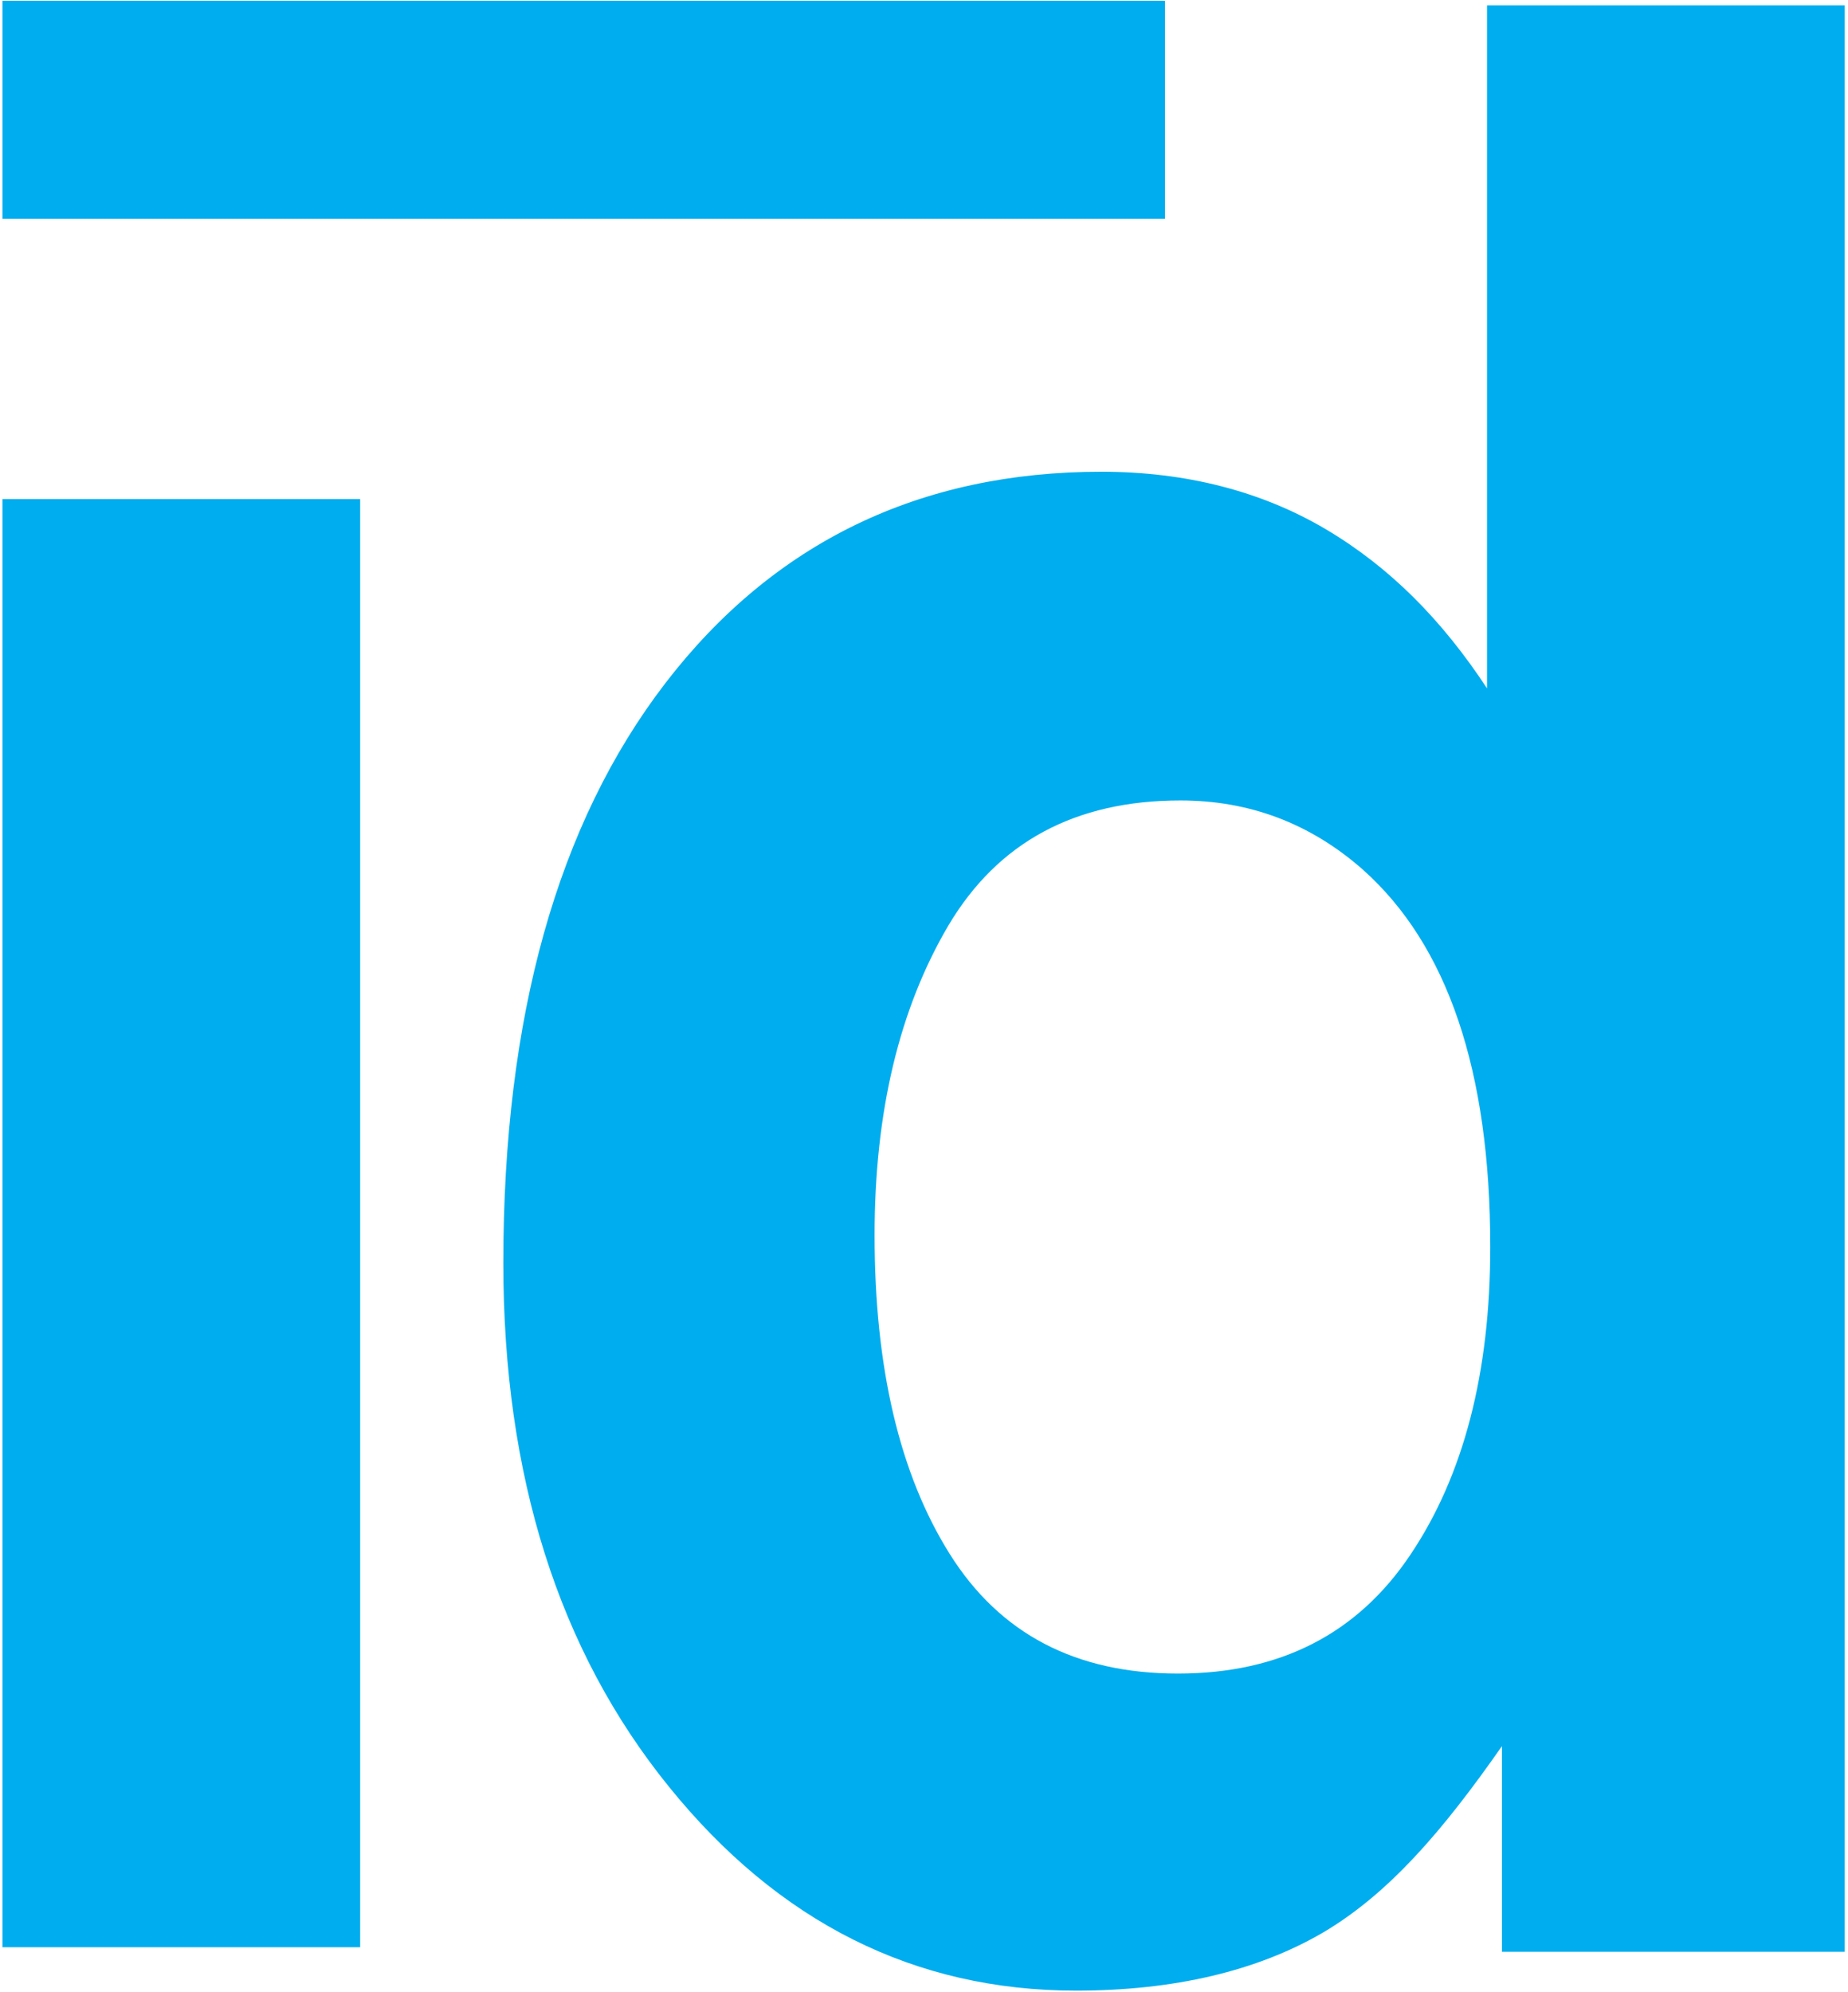 <?xml version="1.0" encoding="UTF-8"?>
<svg width="438px" height="472px" viewBox="0 0 438 472" version="1.1" xmlns="http://www.w3.org/2000/svg" xmlns:xlink="http://www.w3.org/1999/xlink">
    <!-- Generator: Sketch 40.3 (33839) - http://www.bohemiancoding.com/sketch -->
    <title>Logo Copy</title>
    <desc>Created with Sketch.</desc>
    <defs></defs>
    <g id="Payments-Demo" stroke="none" stroke-width="1" fill="none" fill-rule="evenodd">
        <g id="Artboard" transform="translate(-1, -1)" fill="#00ADEE">
            <g id="Logo-Copy" transform="translate(1, 1)">
                <polygon id="Fill-1" points="0.581 118.256 85.36 118.256 85.36 461.378 0.581 461.378"></polygon>
                <g id="Group-11">
                    <path d="M334.3,368.353 C346.89,349.625 353.213,325.293 353.213,295.478 C353.213,253.735 343.11,223.891 322.929,205.975 C310.551,195.109 296.16,189.66 279.784,189.66 C254.813,189.66 236.518,199.555 224.798,219.257 C213.162,238.985 207.288,263.442 207.288,292.663 C207.288,324.138 213.25,349.344 225.095,368.198 C236.967,387.114 254.958,396.54 279.187,396.54 C303.32,396.54 321.735,387.147 334.3,368.353 M314.183,125.367 C329.531,134.45 341.849,147.009 352.446,163.103 L352.446,1.268 L437.225,1.268 L437.225,462.453 L355.978,462.453 L355.978,413.733 C341.849,433.963 329.125,448.71 313.596,457.889 C297.941,467.032 278.205,471.666 255.028,471.666 C216.86,471.666 184.546,455.539 158.49,423.282 C132.407,391.058 119.294,349.688 119.294,299.238 C119.294,241.021 132.075,195.202 157.742,161.815 C183.408,128.466 218.09,111.775 261.062,111.775 C280.815,111.775 298.802,116.287 314.183,125.367" id="Fill-2"></path>
                    <polygon id="Fill-5" points="0.581 51.845 276.111 51.845 276.111 0.193 0.581 0.193"></polygon>
                </g>
            </g>
        </g>
    </g>
</svg>